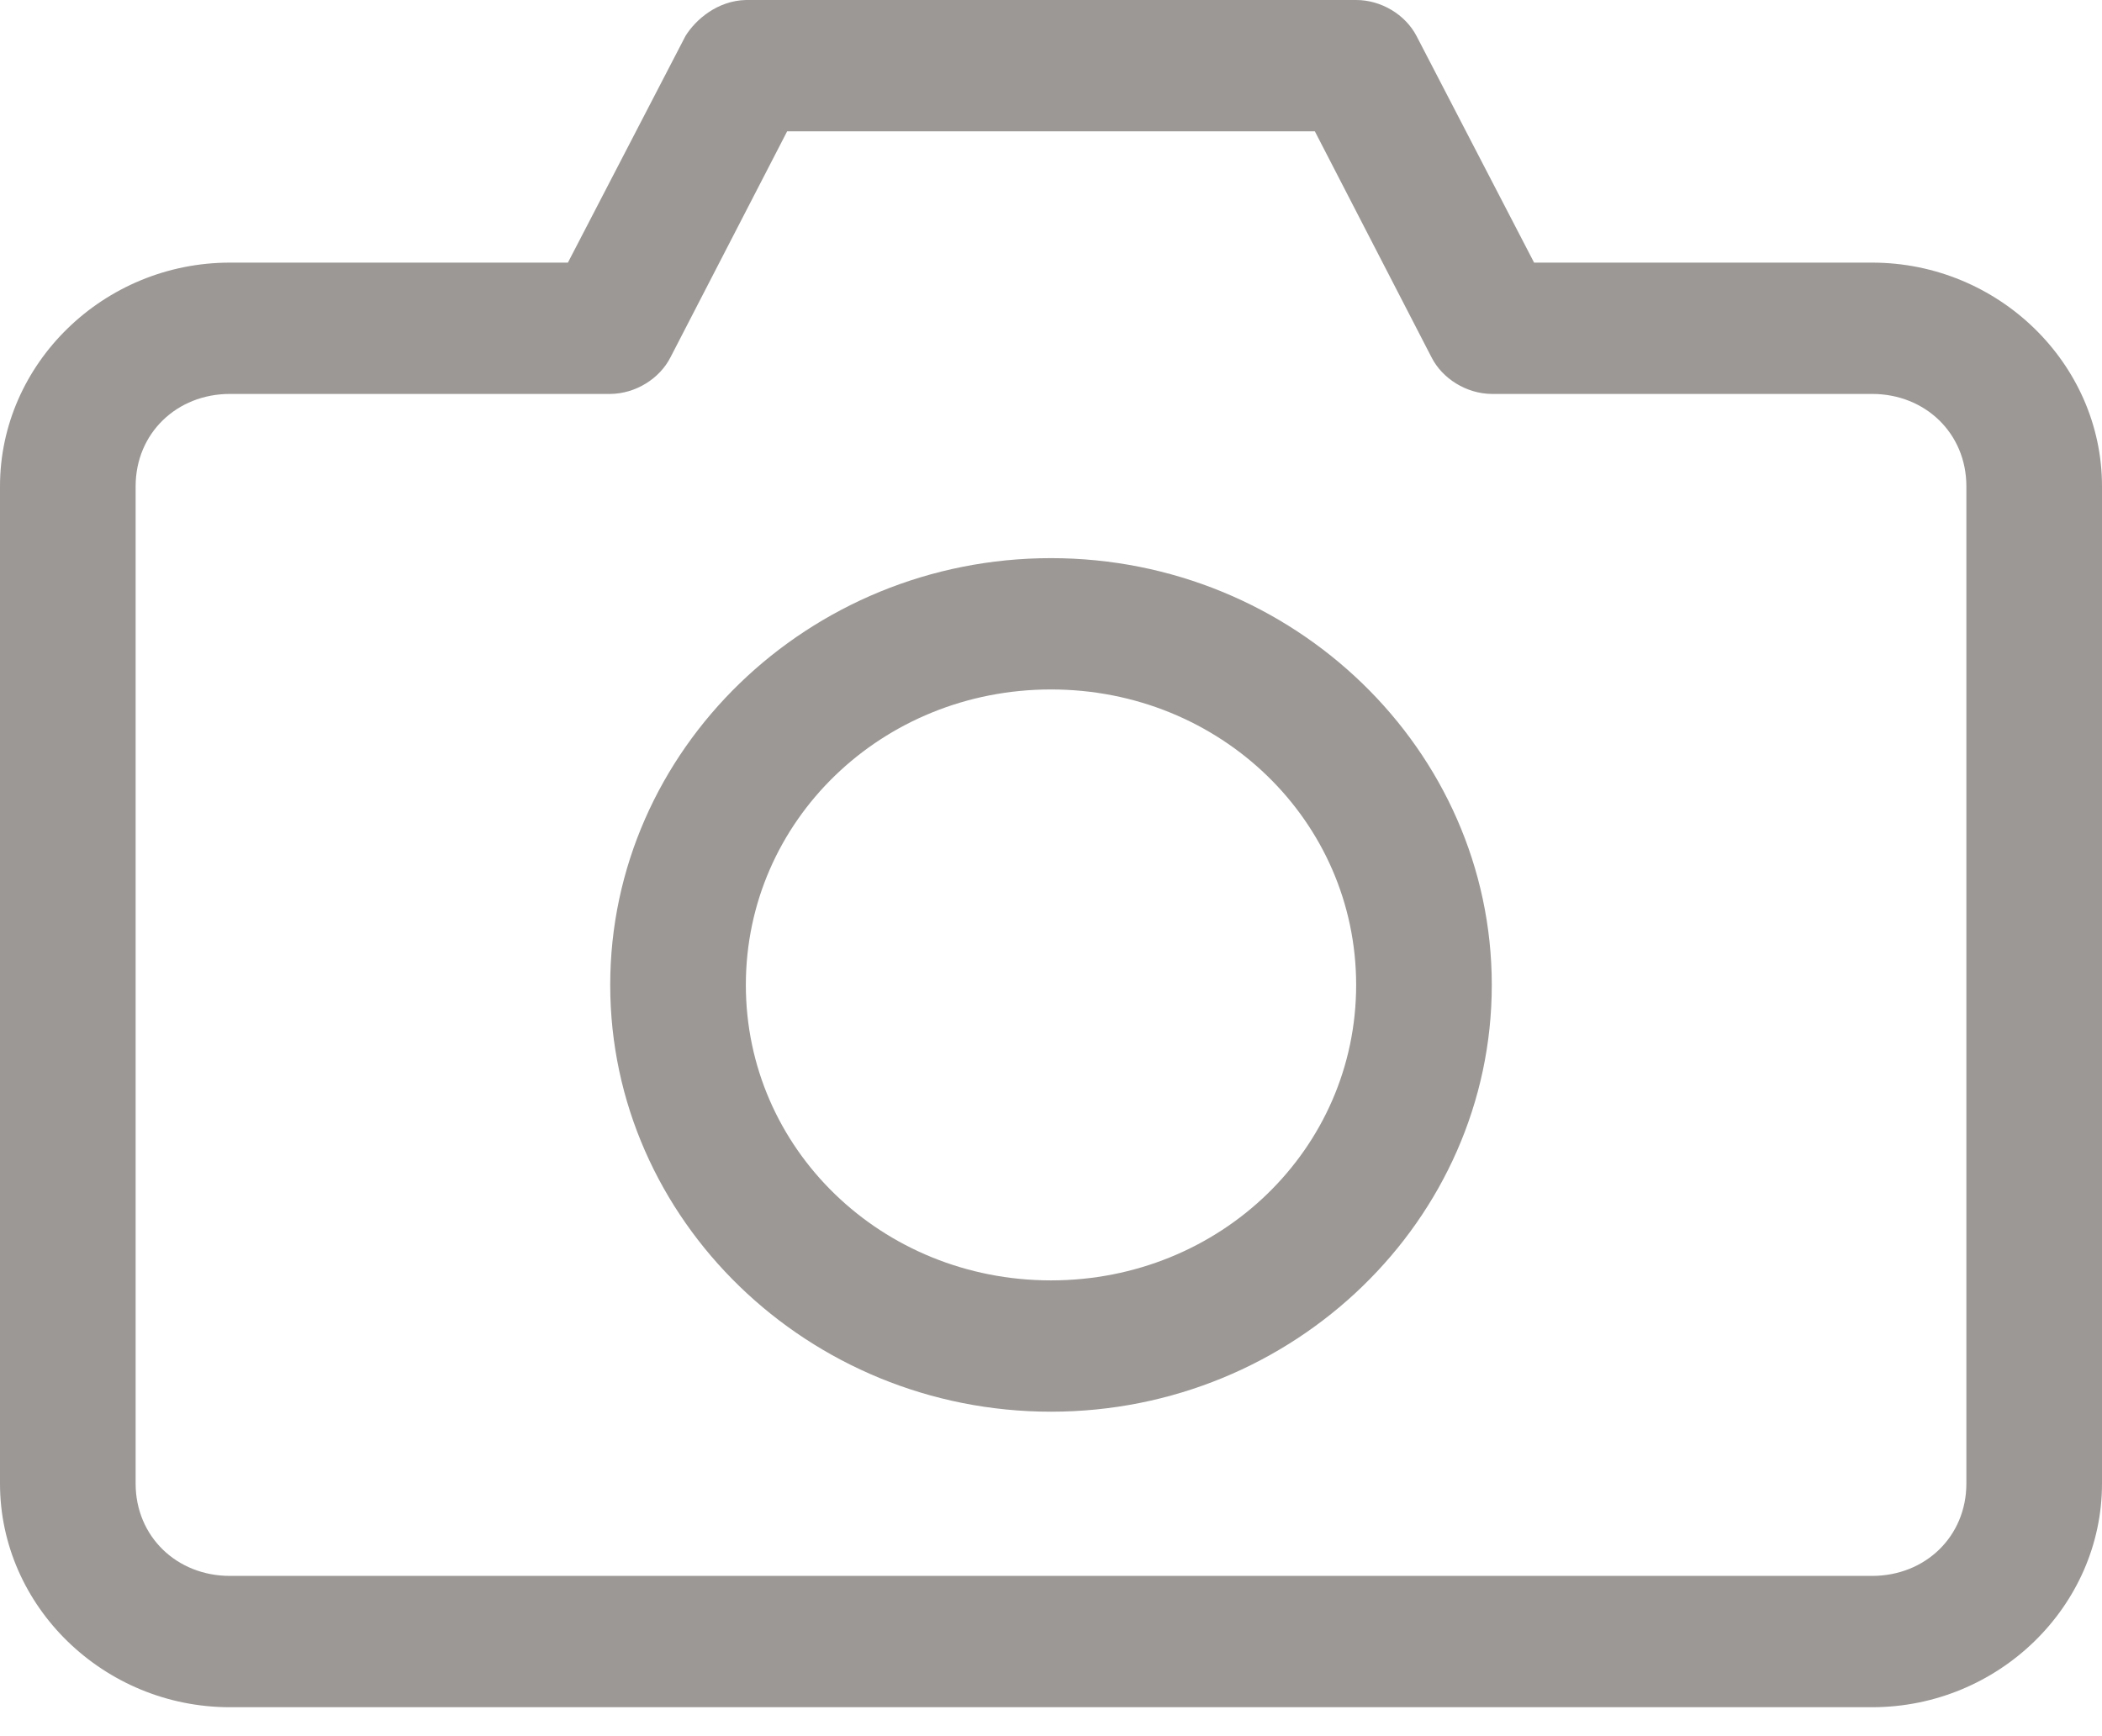 <svg xmlns="http://www.w3.org/2000/svg" width="23" height="19" viewBox="0 0 23 19">
  <path fill="#9B9896" d="M8.161,0 C7.848,0.008 7.611,0.216 7.501,0.393 L6.214,2.874 L2.516,2.874 C1.134,2.874 0,3.979 0,5.322 L0,16.235 C0,17.578 1.134,18.683 2.516,18.683 L20.484,18.683 C21.866,18.683 23,17.578 23,16.235 L23,5.322 C23,3.979 21.866,2.874 20.484,2.874 L16.786,2.874 L15.499,0.393 C15.376,0.158 15.111,0 14.839,0 L8.161,0 Z M8.613,1.437 L14.387,1.437 L15.662,3.907 C15.782,4.146 16.048,4.309 16.323,4.311 L20.484,4.311 C21.067,4.311 21.516,4.743 21.516,5.322 L21.516,16.235 C21.516,16.814 21.067,17.246 20.484,17.246 L2.516,17.246 C1.933,17.246 1.484,16.814 1.484,16.235 L1.484,5.322 C1.484,4.743 1.933,4.311 2.516,4.311 L6.677,4.311 C6.952,4.309 7.218,4.146 7.338,3.907 L8.613,1.437 Z M11.5,6.108 C8.845,6.108 6.677,8.208 6.677,10.779 C6.677,13.35 8.845,15.449 11.5,15.449 C14.155,15.449 16.323,13.35 16.323,10.779 C16.323,8.208 14.155,6.108 11.5,6.108 Z M11.5,7.545 C13.353,7.545 14.839,8.984 14.839,10.779 C14.839,12.573 13.353,14.012 11.5,14.012 C9.647,14.012 8.161,12.573 8.161,10.779 C8.161,8.984 9.647,7.545 11.5,7.545 Z"/>
</svg>
